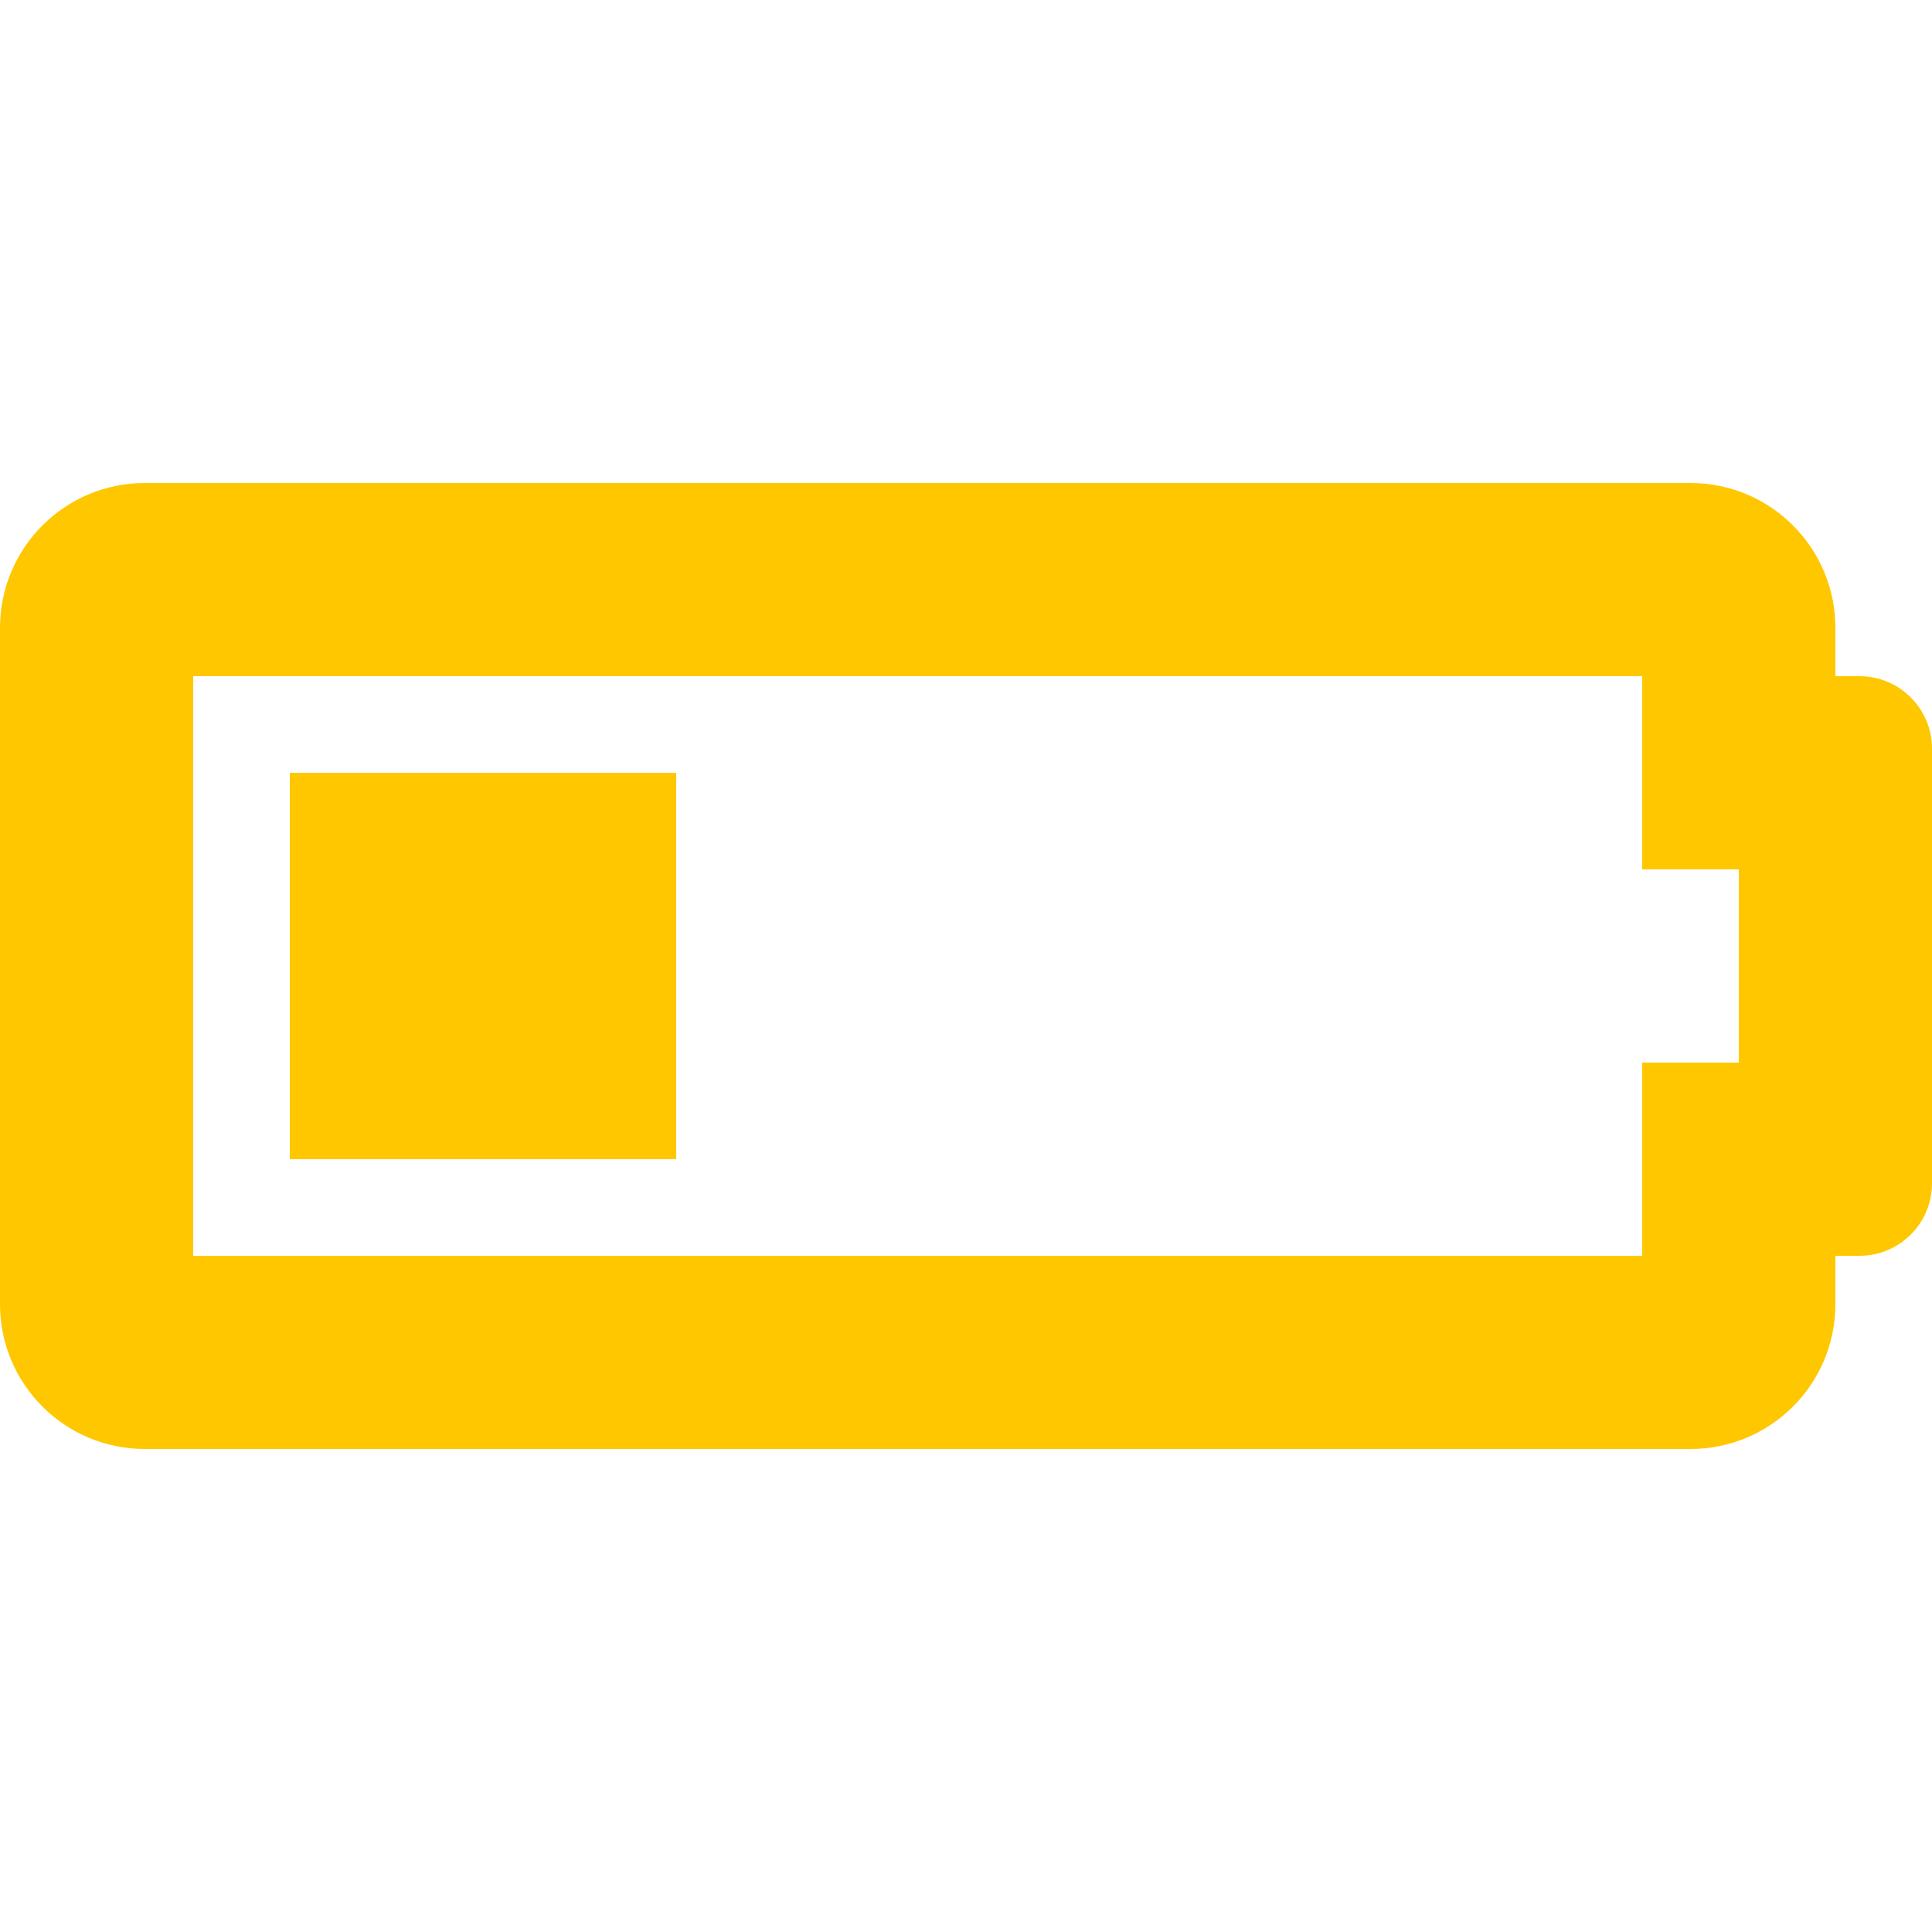 <svg width="16" height="16" viewBox="0 0 16 16" fill="none" xmlns="http://www.w3.org/2000/svg">
<path d="M13.6 5.6V7.2H14.4V8.8H13.6V10.4H1.6V5.6H13.6ZM14 4H1.2C0.537 4 0 4.537 0 5.2V10.8C0 11.463 0.537 12 1.2 12H14C14.663 12 15.2 11.463 15.2 10.8V10.4H15.4C15.731 10.4 16 10.131 16 9.8V6.2C16 5.869 15.731 5.6 15.4 5.6H15.2V5.2C15.2 4.537 14.663 4 14 4ZM5.6 6.4H2.4V9.6H5.6V6.4Z" fill="#FFC700"/>
</svg>
